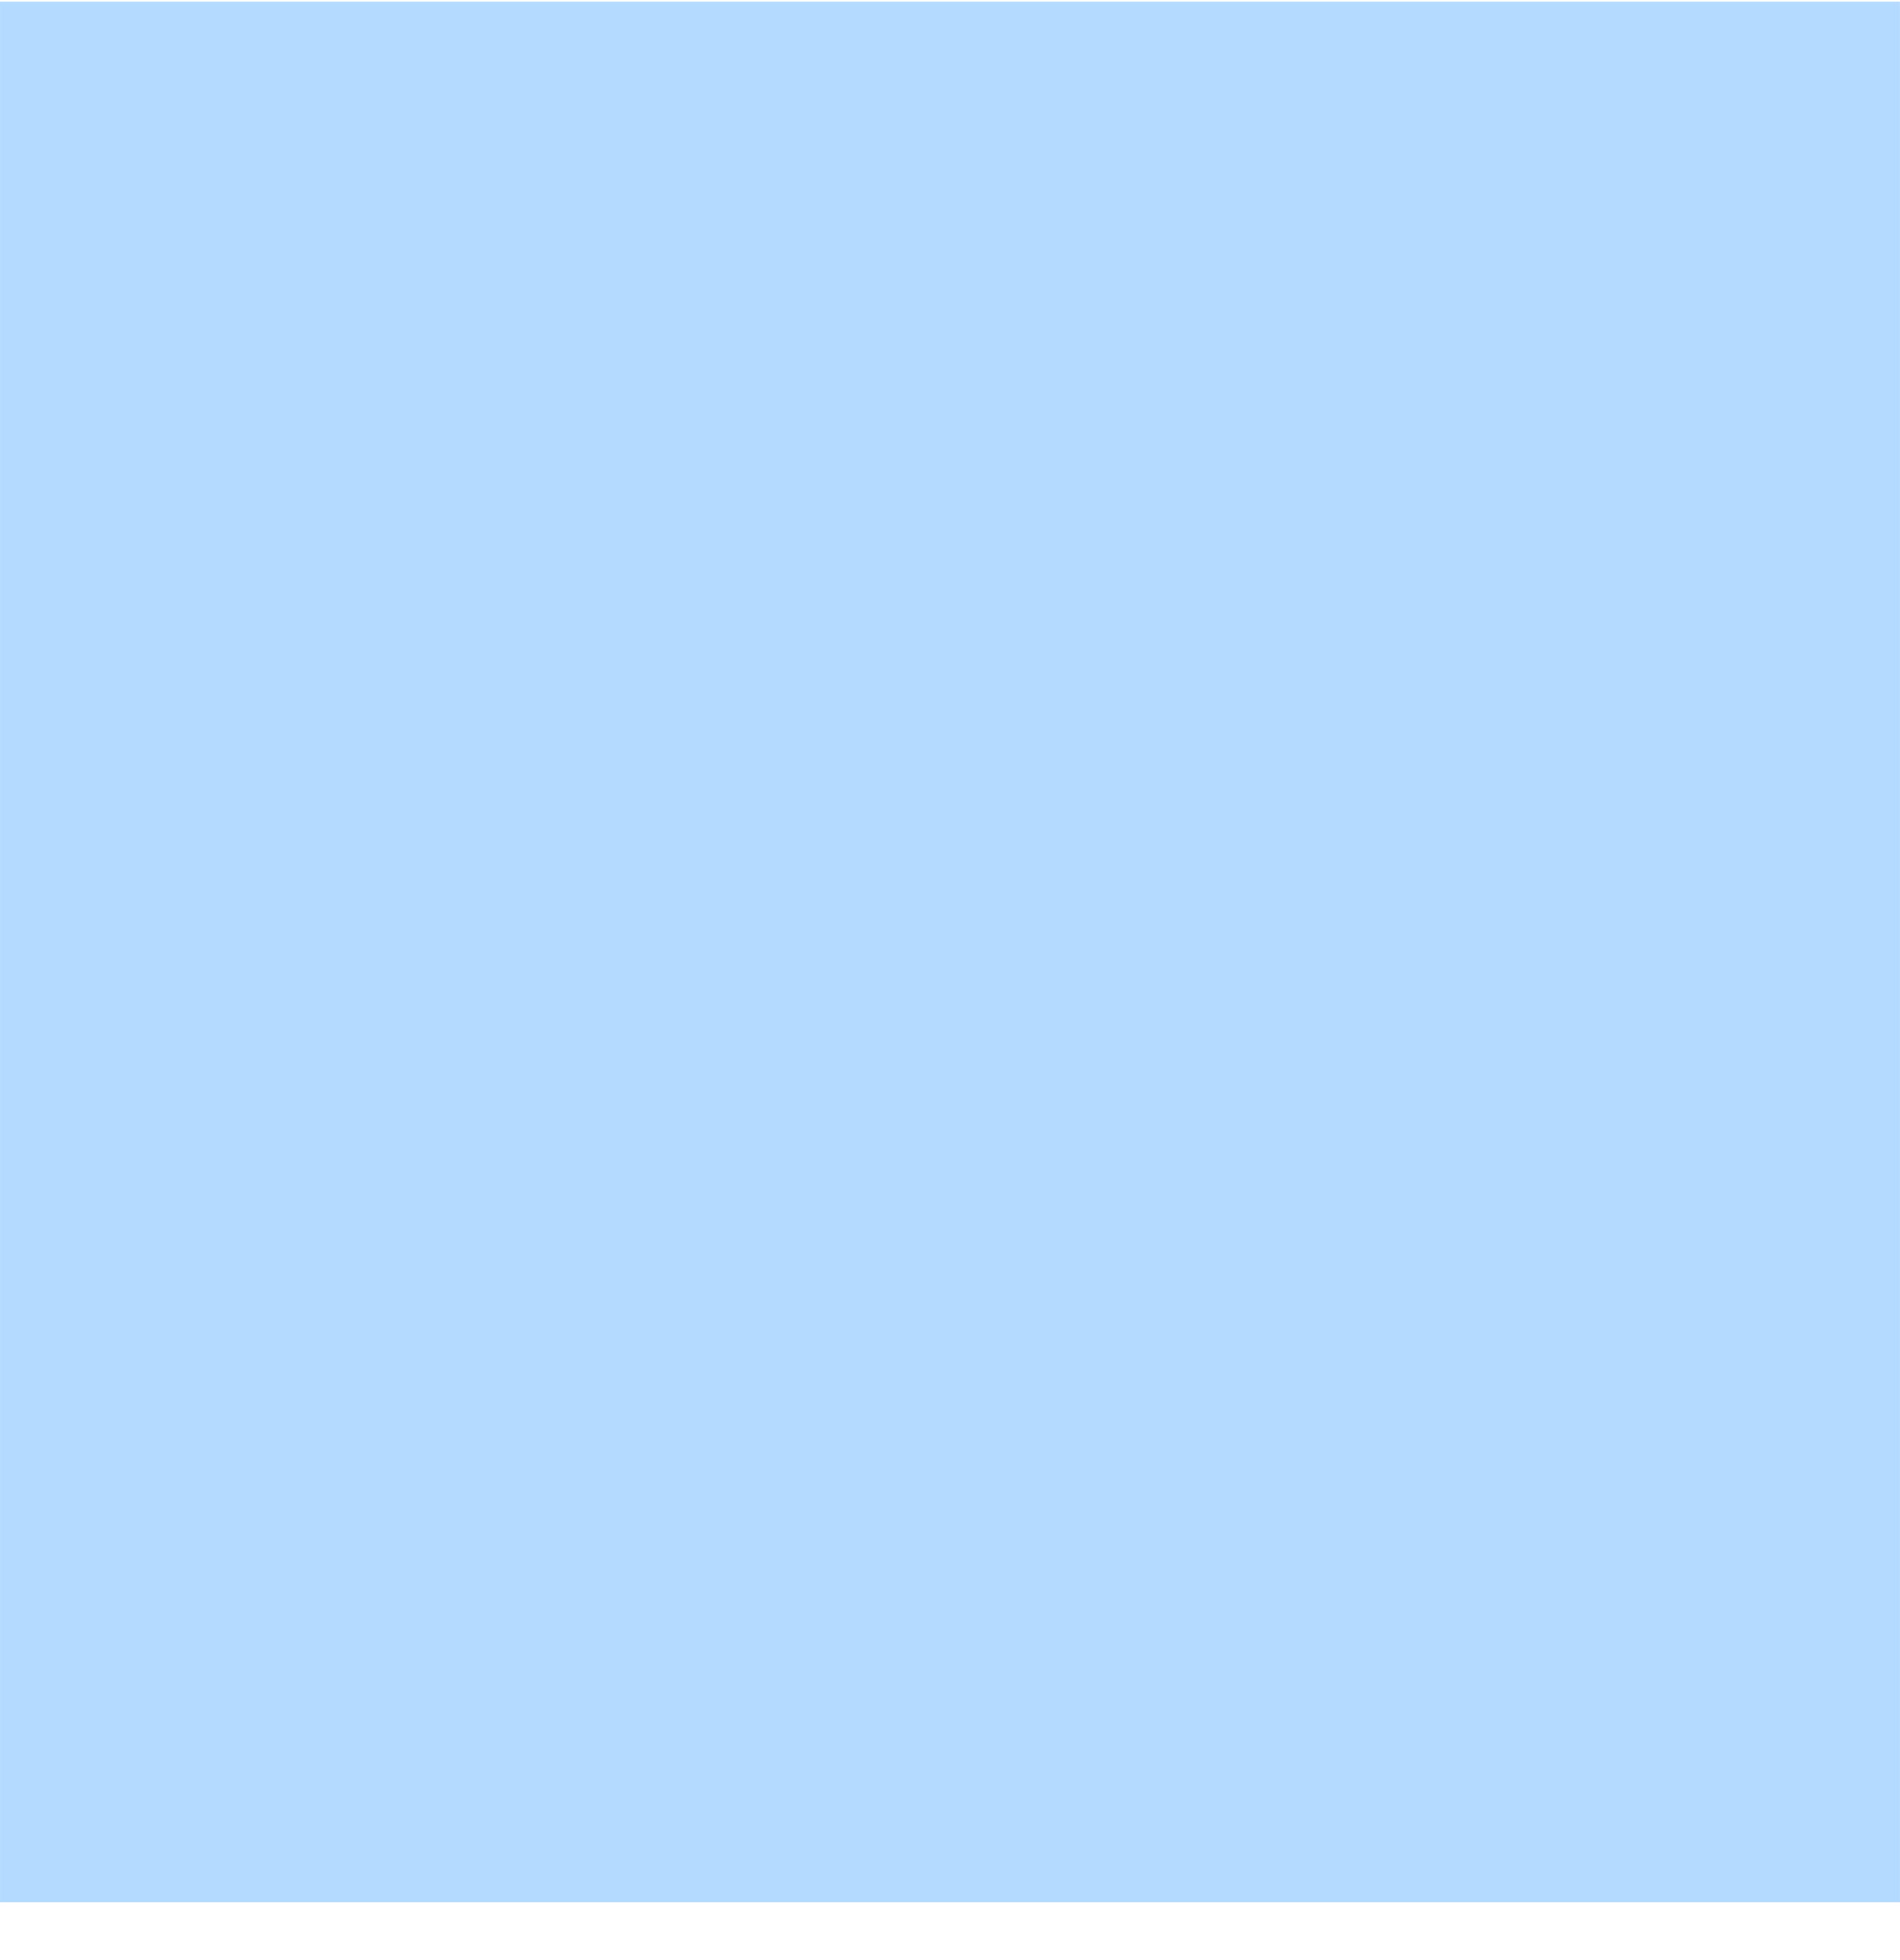 <svg width="64" height="66" viewBox="0 0 64 66" fill="none" xmlns="http://www.w3.org/2000/svg" xmlns:xlink="http://www.w3.org/1999/xlink">
<mask id="mask_0_i_240_6264;174_2245;11_211;11_209" style="mask-type:alpha" maskUnits="userSpaceOnUse" x="0.001" y="5.391" width="31.999" height="26.666">
<path d="M22.925,23.3C22.925,26.981 20.06,29.966 16.525,29.966C12.991,29.966 10.126,26.981 10.126,23.3C10.126,19.618 12.991,16.633 16.525,16.633C20.06,16.633 22.925,19.618 22.925,23.3Z" fill="#B4DBFF"/>
<path d="M0.001,12.057C0.001,8.376 2.867,5.391 6.401,5.391L57.599,5.391C61.134,5.391 63.999,8.376 63.999,12.057L63.999,52.056C63.999,55.737 61.134,58.722 57.599,58.722L53.375,58.722C53.361,58.722 53.347,58.722 53.333,58.722L7.86,58.722C7.848,58.722 7.836,58.722 7.824,58.722L6.401,58.722C2.867,58.722 0.001,55.737 0.001,52.056L0.001,12.057ZM6.401,10.391L57.599,10.391C58.483,10.391 59.199,11.137 59.199,12.057L59.199,32.83L45.295,18.724L21.64,42.723L14.671,35.653L4.801,45.667L4.801,12.057C4.801,11.137 5.518,10.391 6.401,10.391Z" clip-rule="evenodd" fill-rule="evenodd" fill="#B4DBFF"/>
</mask>
<rect  x="0.001" y="0.056" width="63.997" height="63.997" fill="#B4DBFF"/>
</svg>
